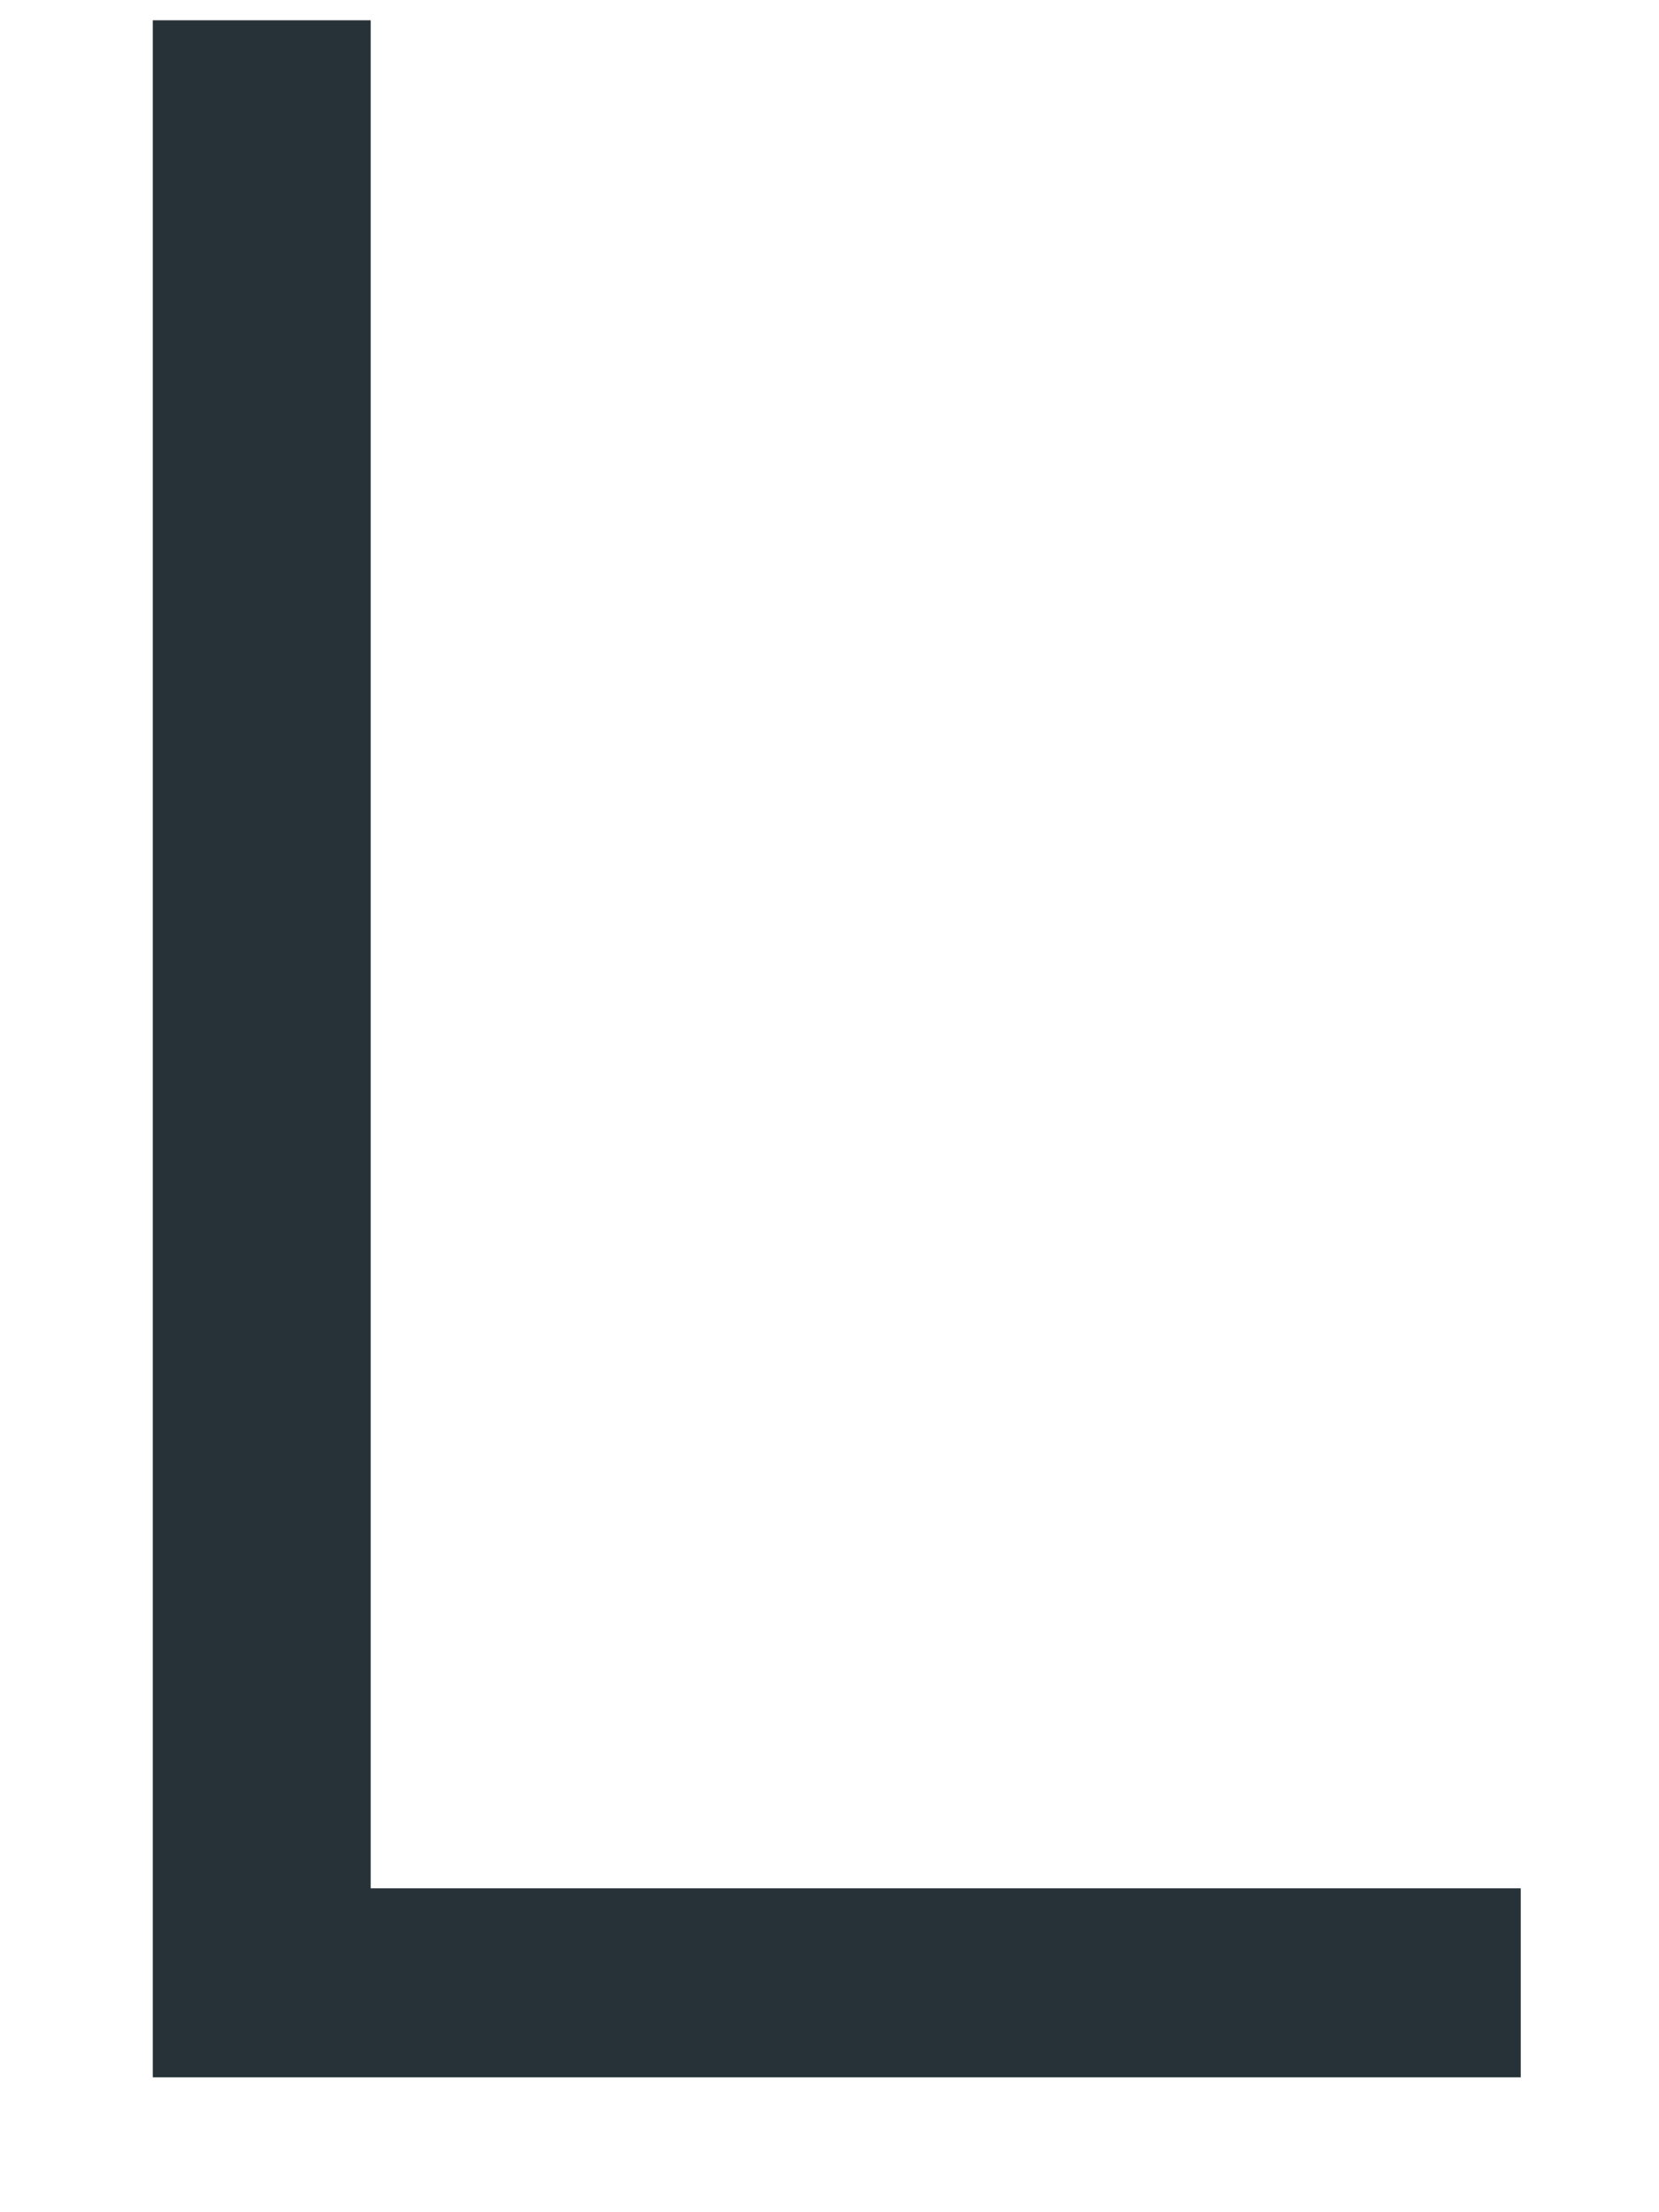 <?xml version="1.0" encoding="UTF-8" standalone="no"?><svg width='9' height='12' viewBox='0 0 9 12' fill='none' xmlns='http://www.w3.org/2000/svg'>
<path d='M0.829 0.11H2.011V10.243H8.25V11.268H0.829V0.11Z' fill='#263238'/>
</svg>
